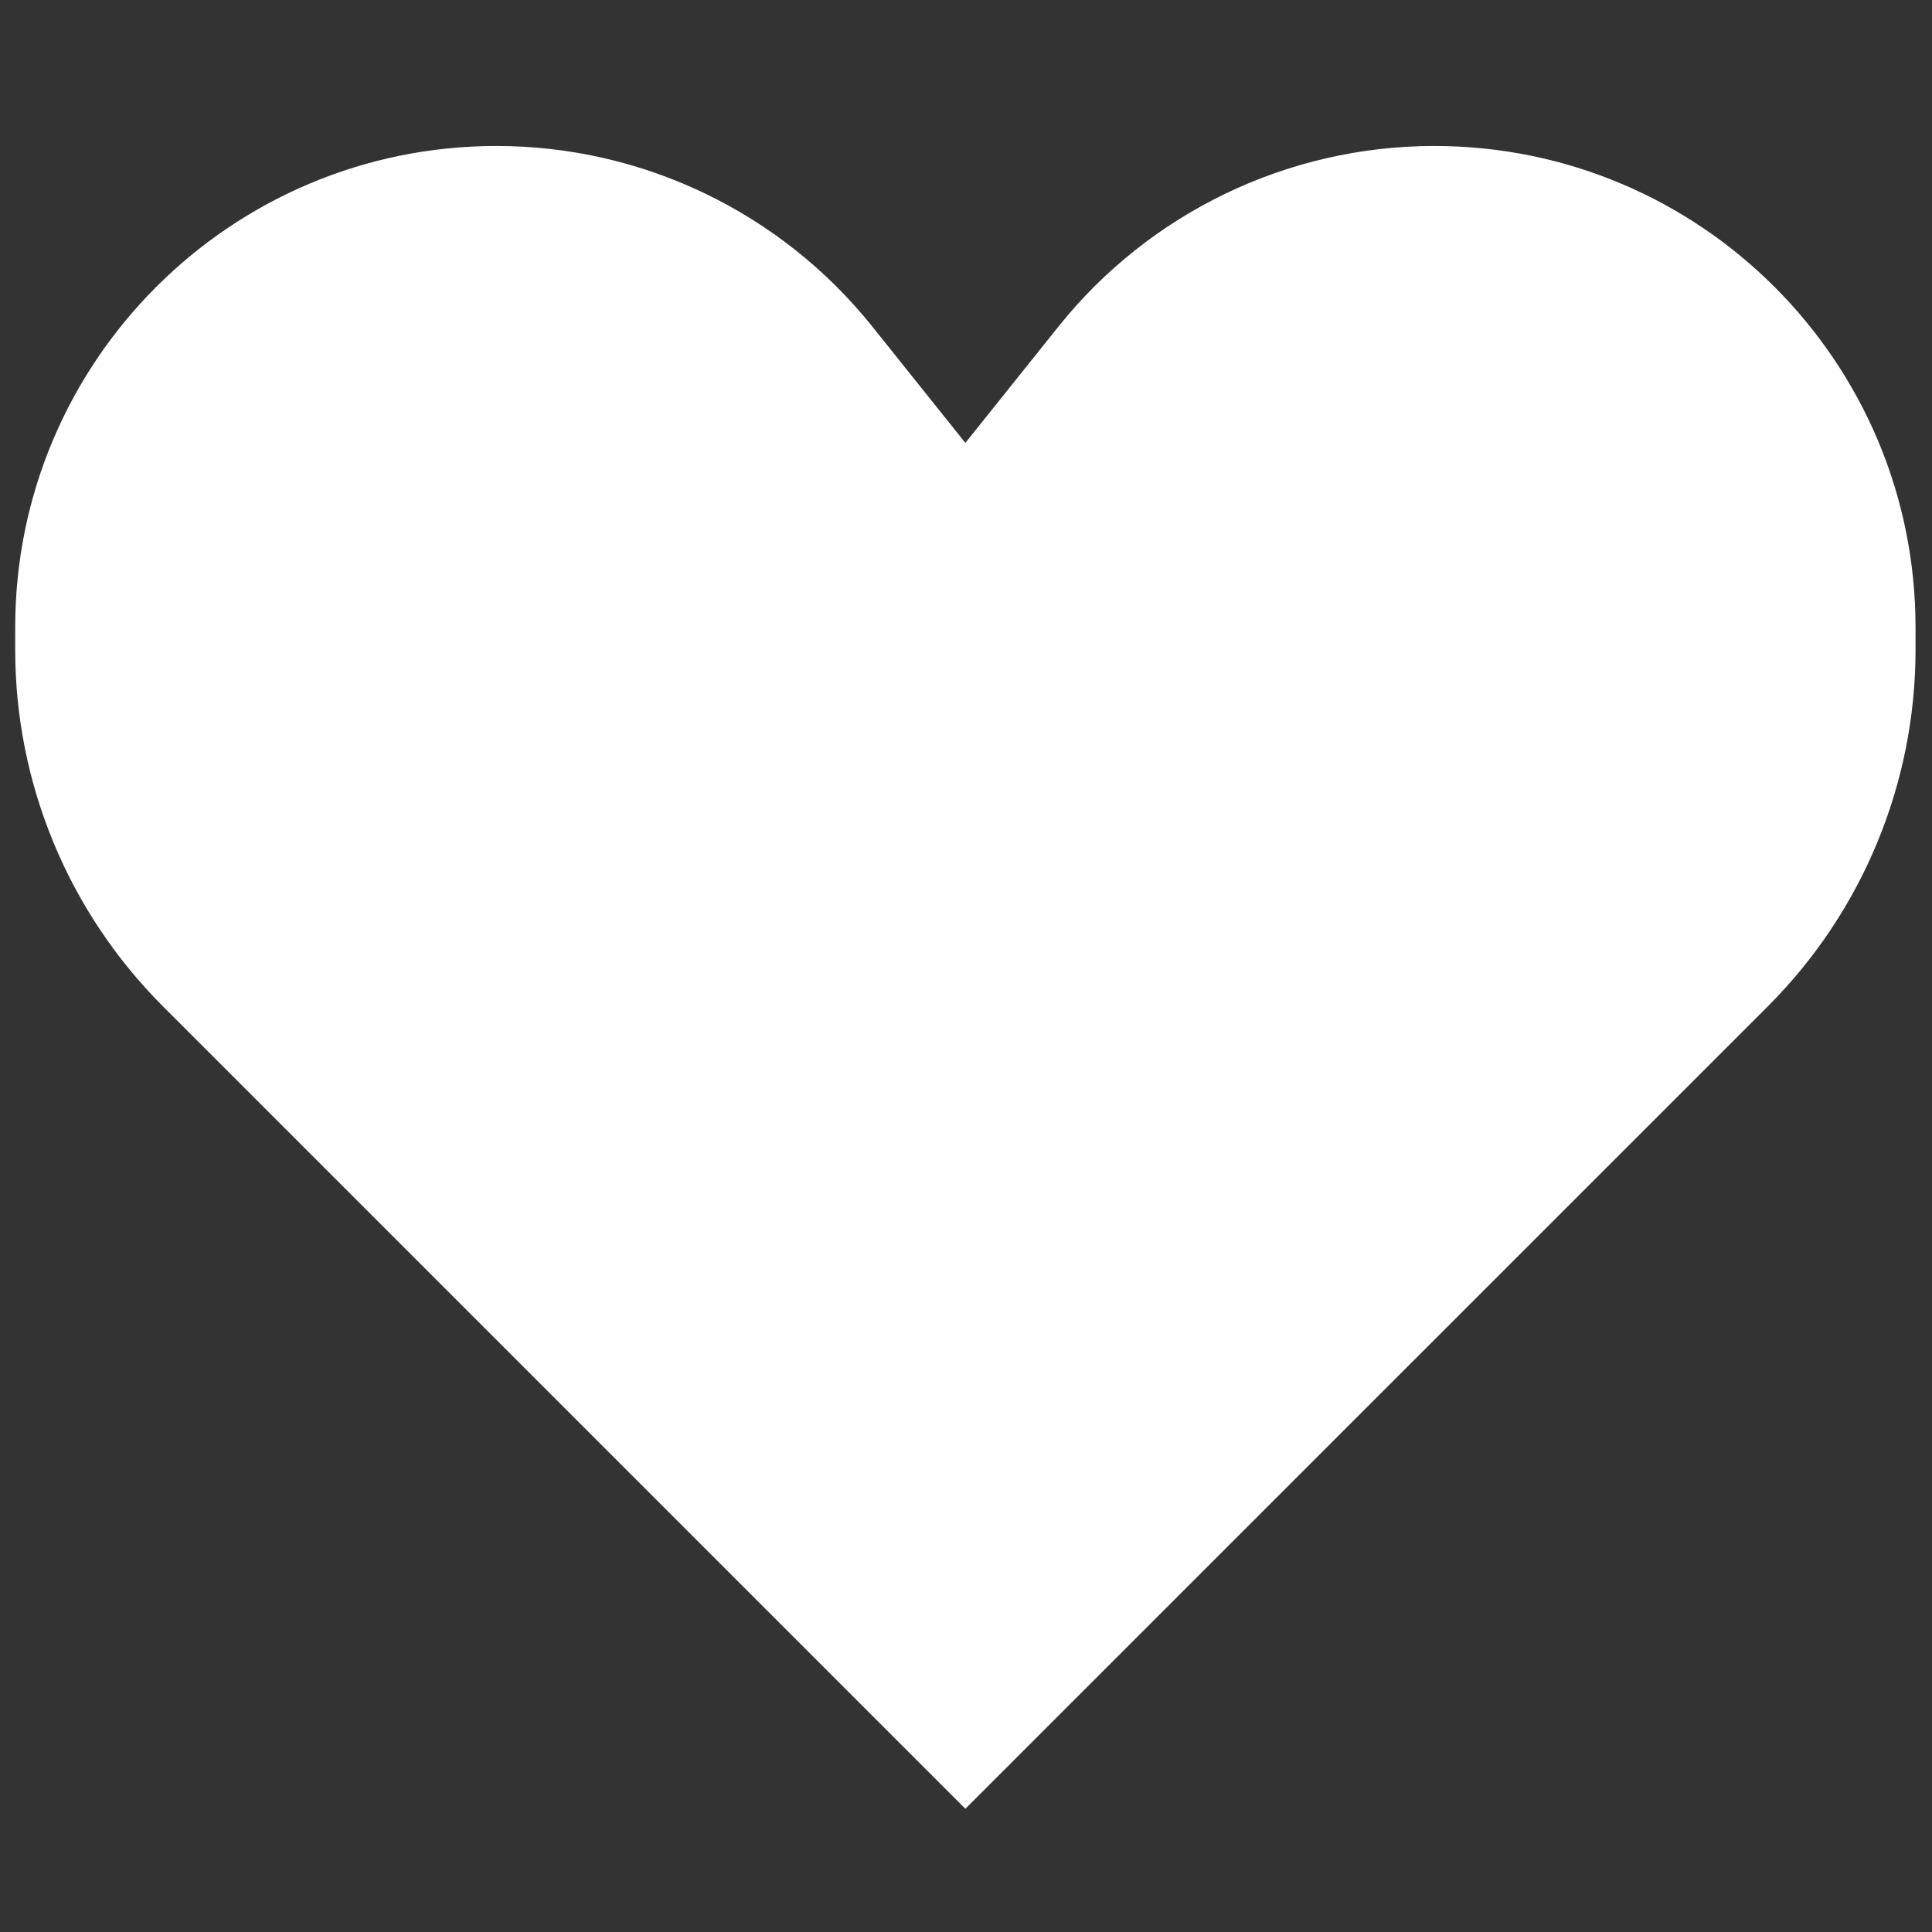 <svg width="61" height="61" viewBox="0 0 61 61" fill="none" xmlns="http://www.w3.org/2000/svg">
<rect x="0" y="0" width="61" height="61" fill="#333333" stroke="none"/>
<g clip-path="url(#clip0_129_3)">
<path d="M5.14 31.769L30.48 57.109L55.821 31.769C58.804 28.785 60.48 24.739 60.48 20.519V19.805C60.48 11.413 53.677 4.609 45.284 4.609C40.668 4.609 36.302 6.708 33.418 10.312L30.48 13.984L27.543 10.312C24.659 6.708 20.293 4.609 15.677 4.609C7.284 4.609 0.48 11.413 0.48 19.805V20.519C0.48 24.739 2.157 28.785 5.14 31.769Z" fill="white"/>
</g>
<defs>
<clipPath id="clip0_129_3">
<rect width="60" height="60" fill="white" transform="translate(0.48 0.859)"/>
</clipPath>
</defs>
</svg>

